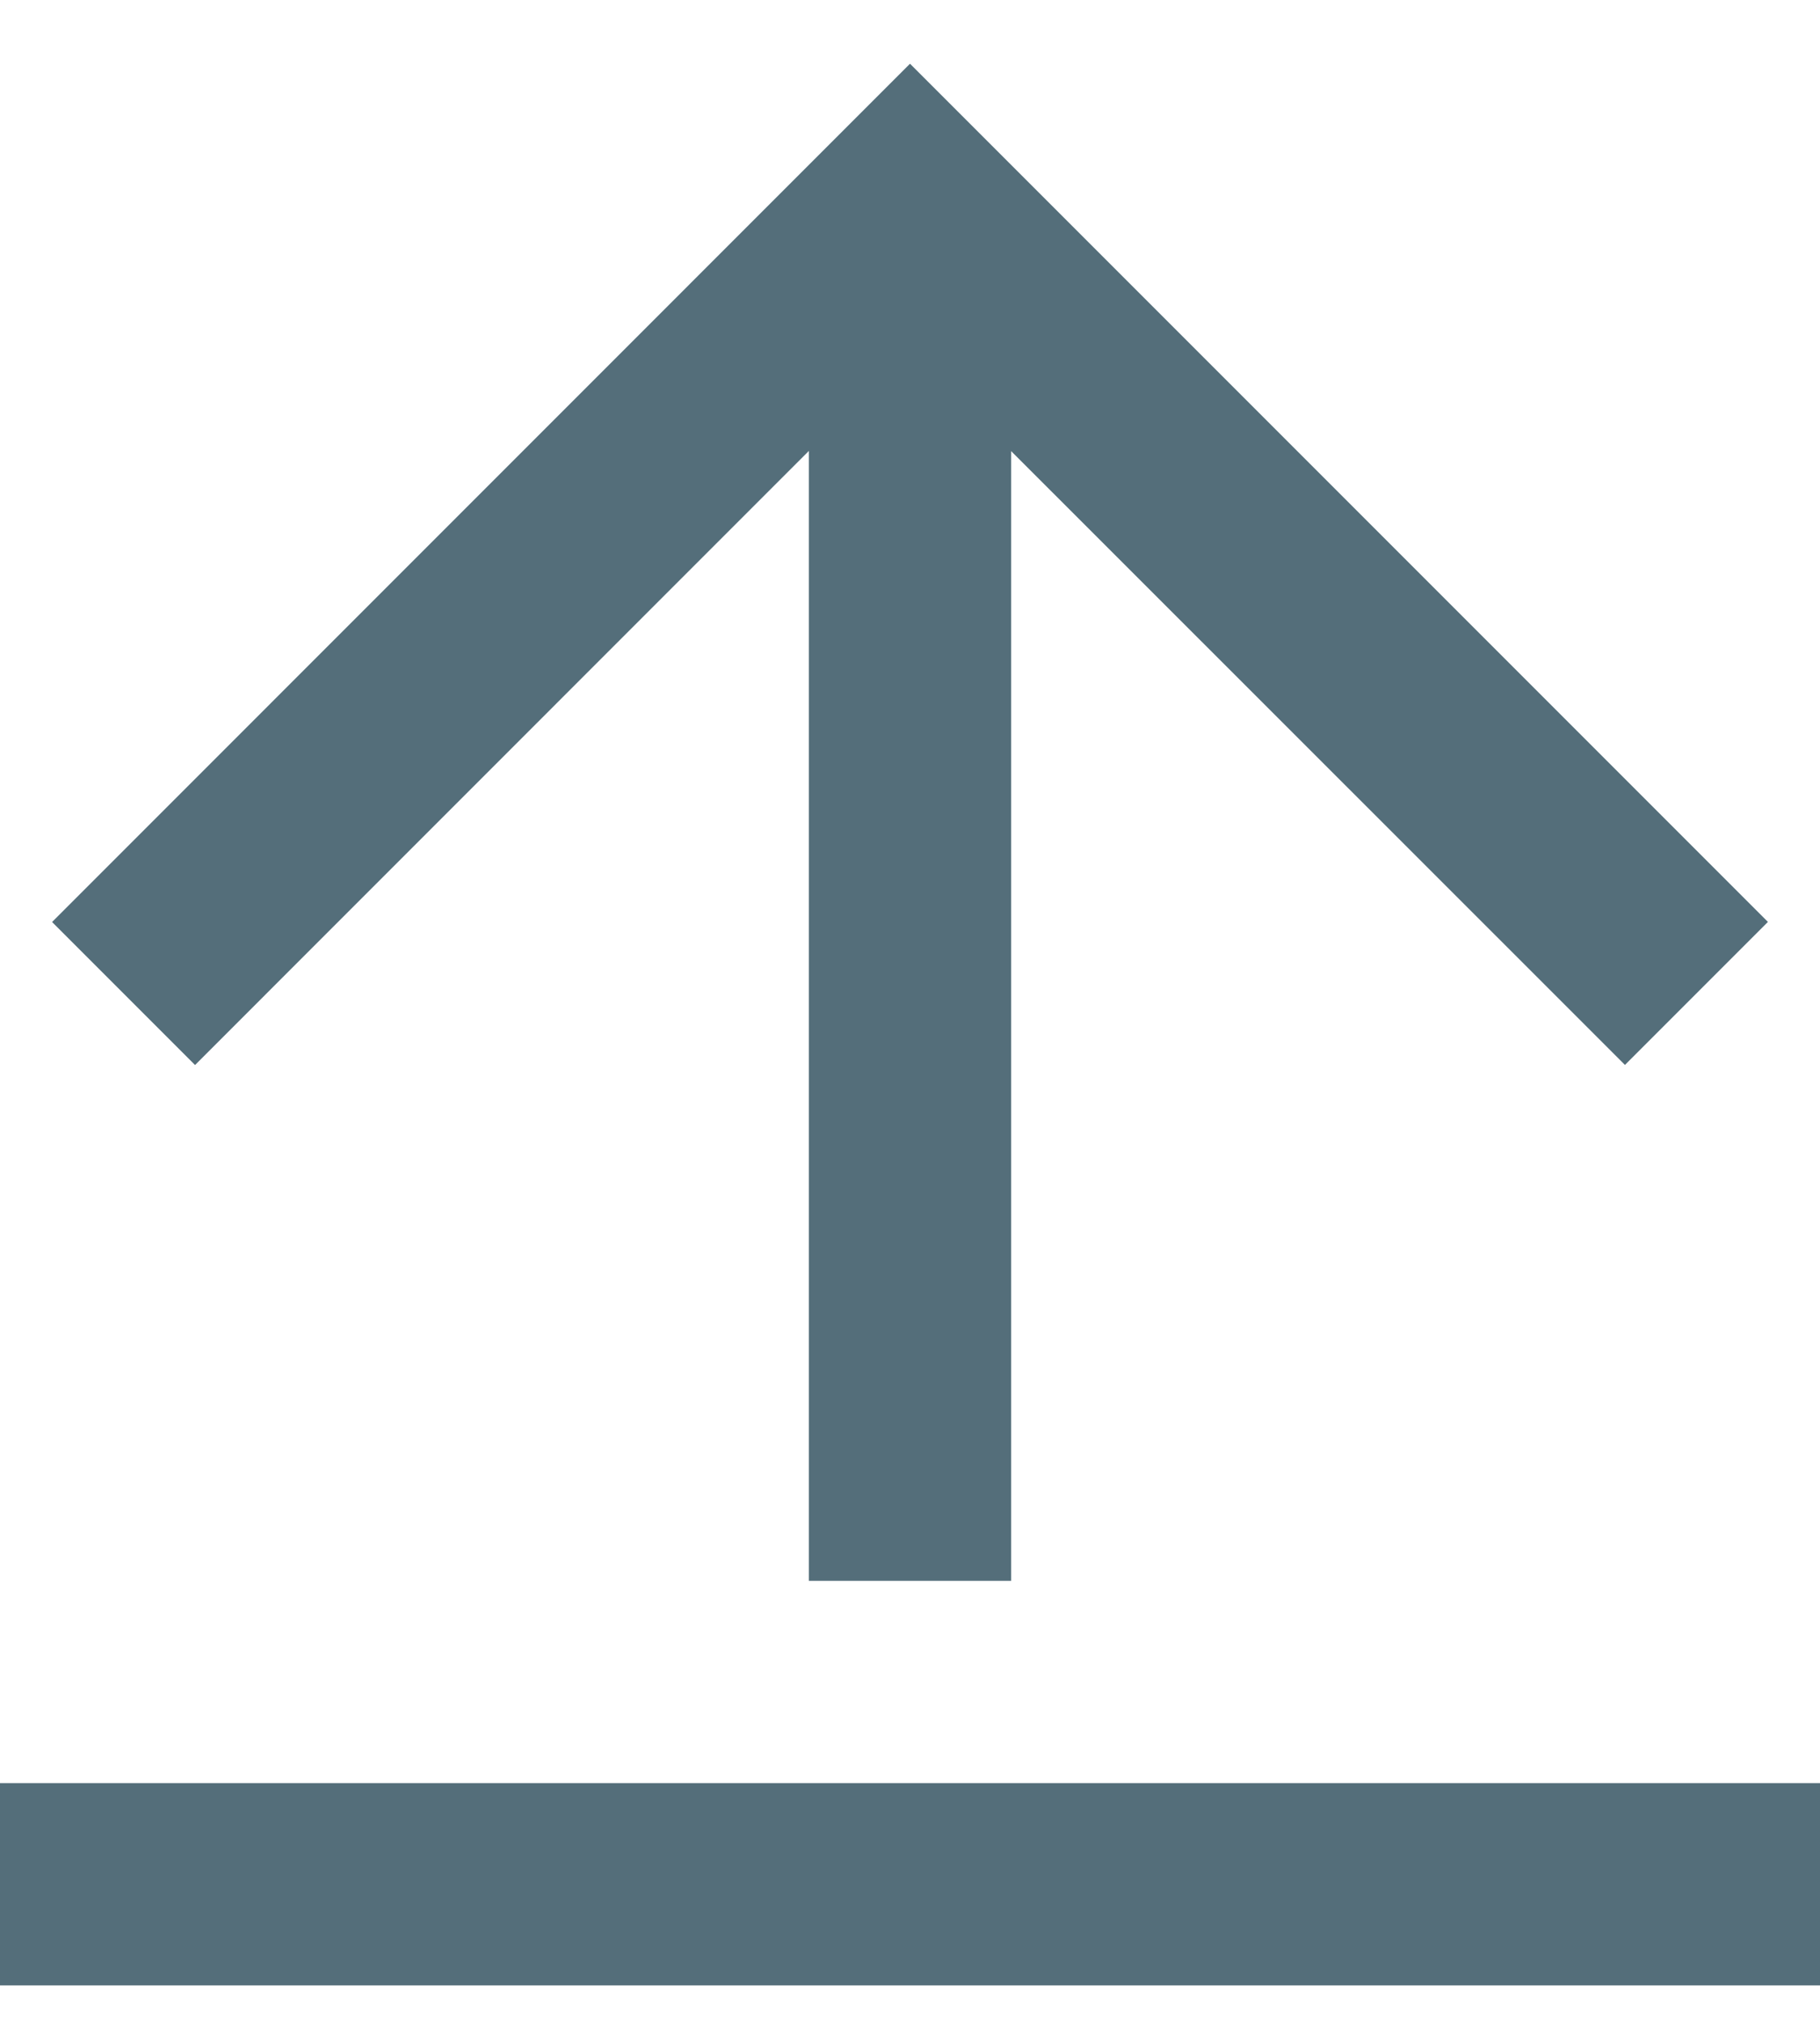 <svg width="18" height="20" viewBox="0 0 18 20" fill="none" xmlns="http://www.w3.org/2000/svg">
<path d="M0 17.63H18V19.63H0V17.63ZM10 4.458V15.63H8V4.458L1.929 10.53L0.515 9.116L9 0.63L17.485 9.115L16.071 10.529L10 4.46V4.458Z" fill="#546E7A"/>
</svg>
